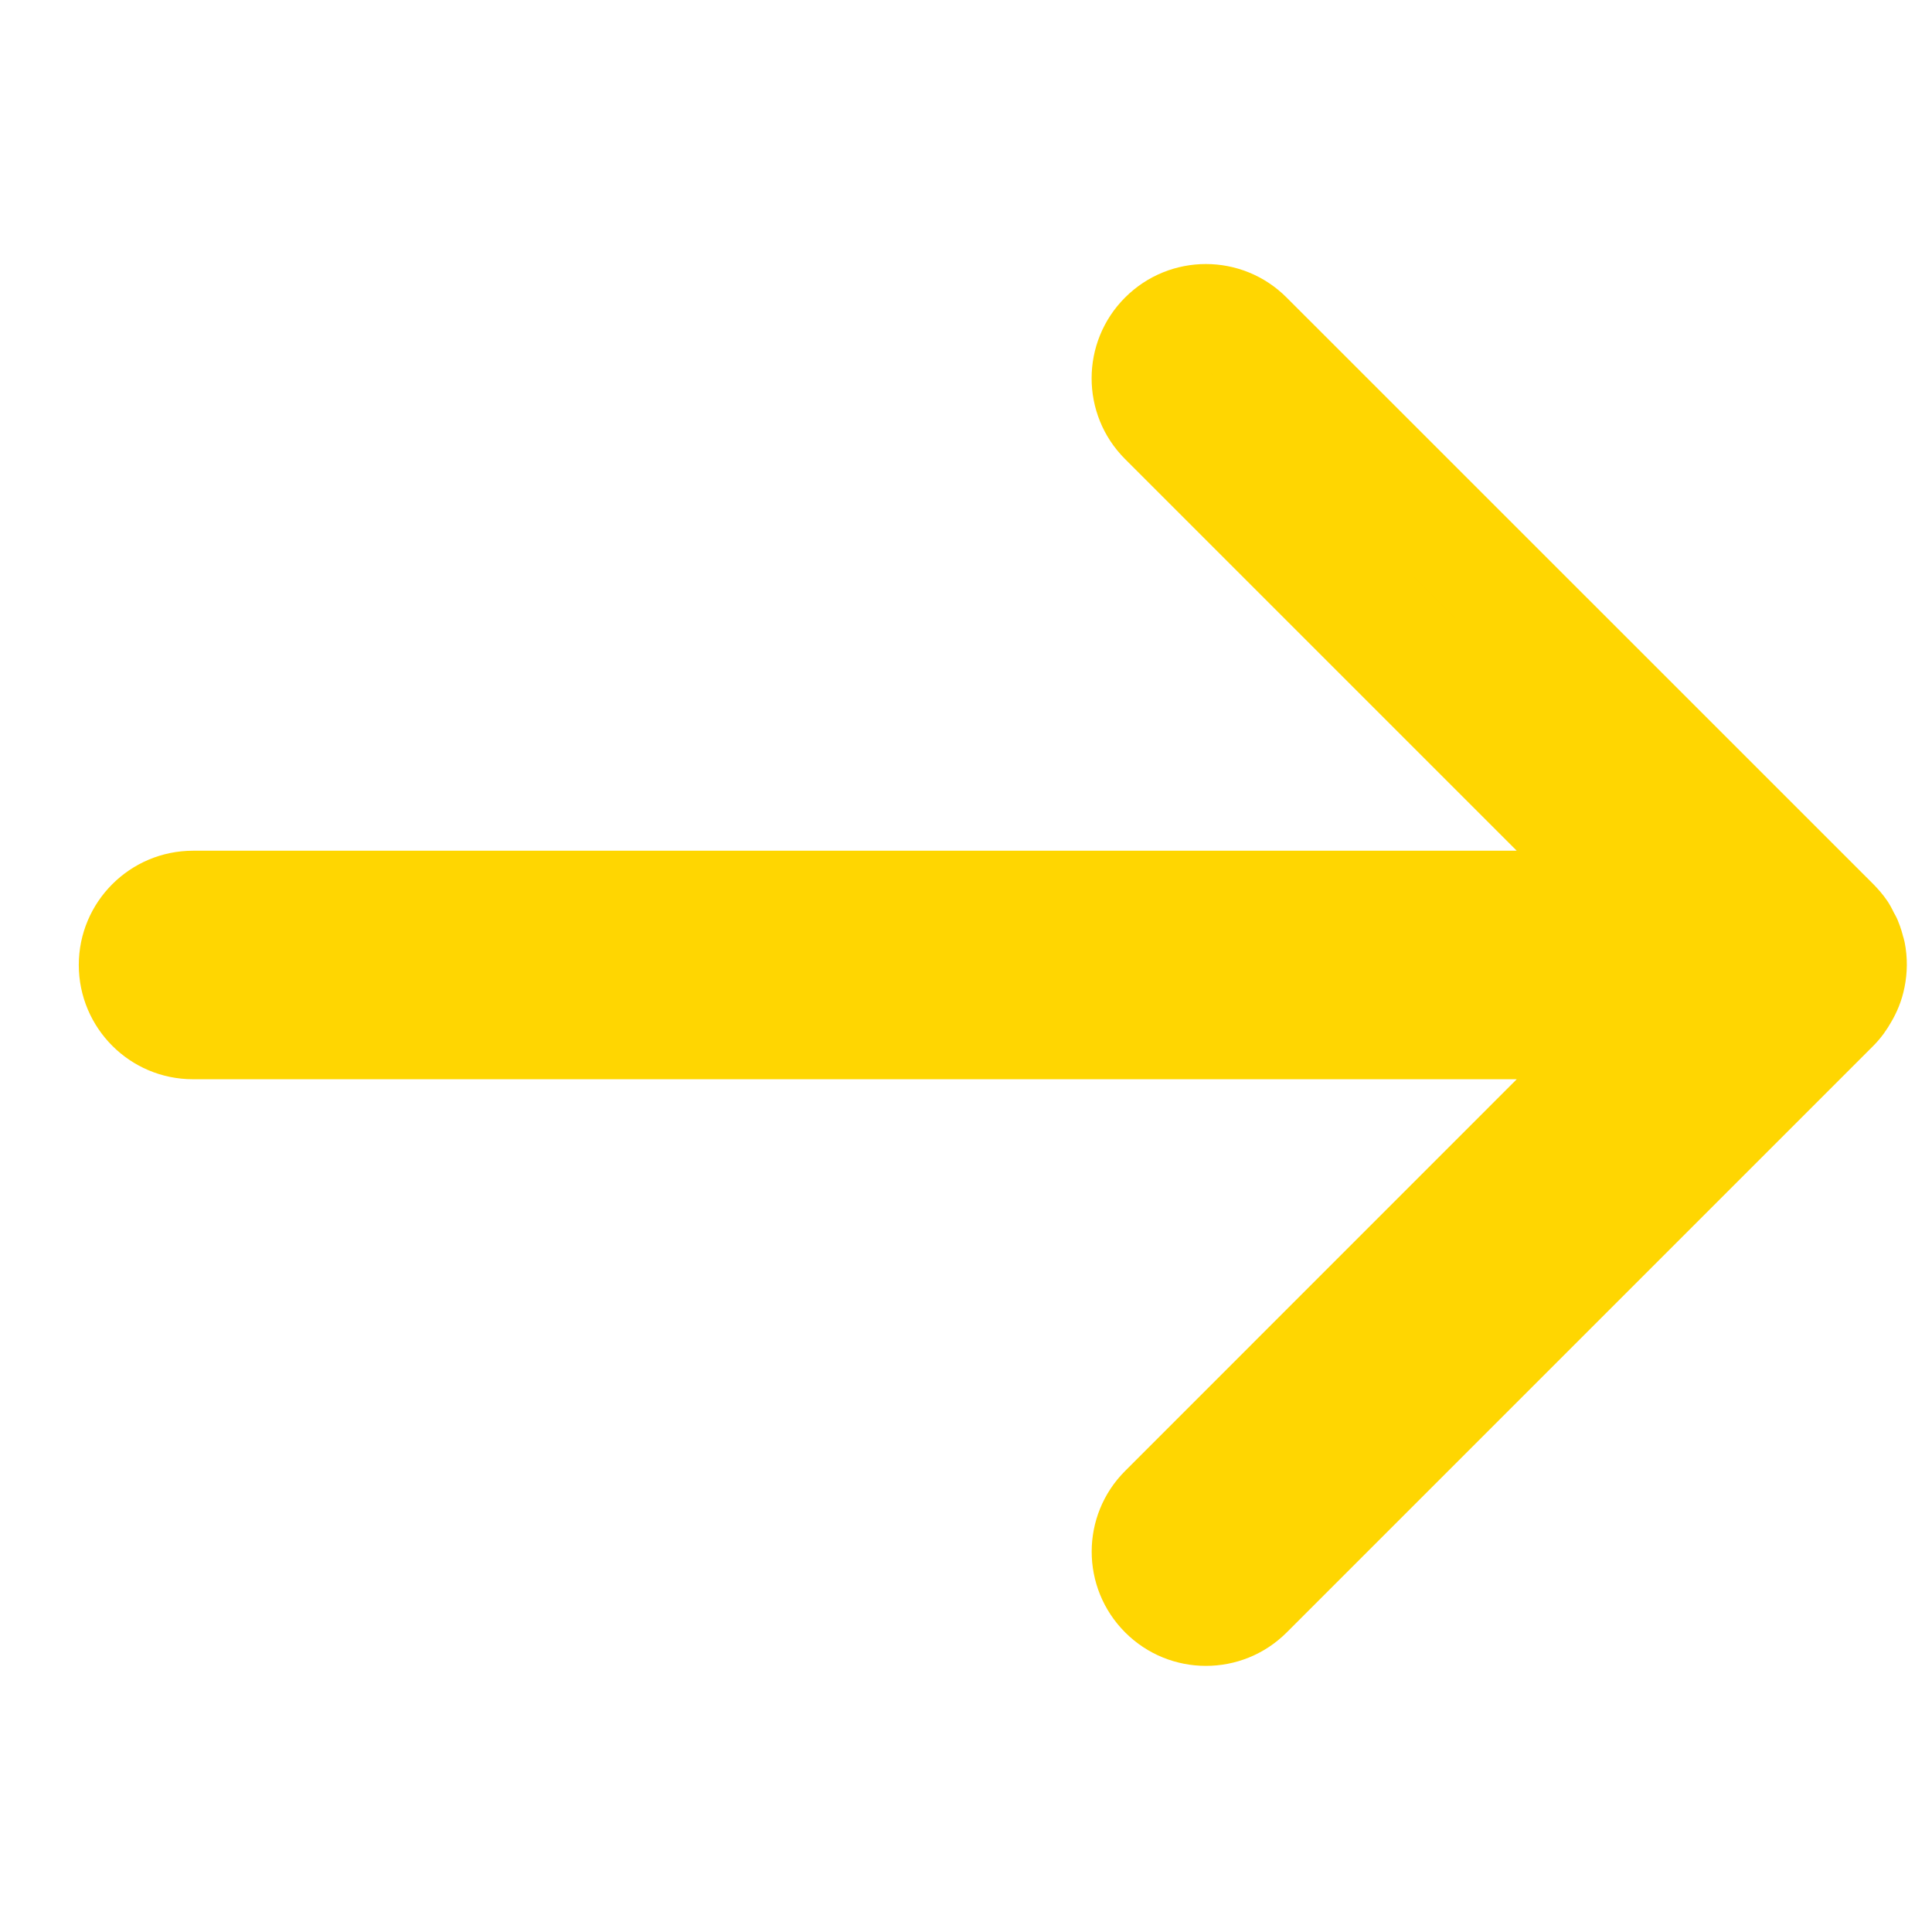 <svg width="18" height="18" viewBox="0 0 18 18" fill="none" xmlns="http://www.w3.org/2000/svg">
<path d="M17.1 8.591C17.126 8.617 17.15 8.645 17.171 8.676C17.183 8.694 17.192 8.715 17.202 8.734C17.208 8.747 17.216 8.759 17.222 8.772C17.233 8.8 17.241 8.828 17.248 8.857C17.25 8.864 17.253 8.87 17.255 8.877C17.27 8.951 17.269 9.027 17.254 9.1C17.242 9.163 17.217 9.22 17.186 9.273C17.162 9.314 17.135 9.355 17.1 9.39L11.634 14.855C11.414 15.076 11.057 15.076 10.836 14.855C10.616 14.635 10.616 14.277 10.836 14.057L15.338 9.555L1.799 9.555C1.487 9.555 1.235 9.302 1.234 8.991C1.234 8.679 1.487 8.426 1.799 8.426L15.338 8.426L10.836 3.923C10.615 3.703 10.615 3.346 10.836 3.125C11.056 2.905 11.413 2.905 11.634 3.125L17.1 8.591Z" fill="#FFD601"/>
<path d="M17.1 8.591L17.454 8.238L17.454 8.238L17.1 8.591ZM17.171 8.676L16.755 8.954L16.755 8.954L17.171 8.676ZM17.202 8.734L16.756 8.962L16.757 8.962L17.202 8.734ZM17.222 8.772L17.683 8.58L17.683 8.579L17.222 8.772ZM17.248 8.857L16.762 8.975L16.762 8.975L17.248 8.857ZM17.255 8.877L16.765 8.977L16.765 8.977L17.255 8.877ZM17.254 9.1L16.764 9.003L16.764 9.003L17.254 9.1ZM17.186 9.273L16.755 9.021L16.755 9.021L17.186 9.273ZM10.836 14.855L10.483 15.209L10.483 15.209L10.836 14.855ZM15.338 9.555L15.692 9.908C15.835 9.765 15.878 9.55 15.8 9.363C15.723 9.177 15.541 9.055 15.338 9.055L15.338 9.555ZM1.799 9.555L1.798 10.055L1.799 10.055L1.799 9.555ZM1.234 8.991L0.734 8.991L0.734 8.991L1.234 8.991ZM1.799 8.426L1.799 8.926L1.799 8.926L1.799 8.426ZM15.338 8.426L15.338 8.926C15.54 8.926 15.722 8.804 15.8 8.617C15.877 8.43 15.834 8.215 15.691 8.072L15.338 8.426ZM10.836 3.923L10.482 4.277L10.482 4.277L10.836 3.923ZM10.836 3.125L10.482 2.772L10.482 2.772L10.836 3.125ZM11.634 3.125L11.987 2.772L11.987 2.772L11.634 3.125ZM17.1 8.591L16.746 8.945C16.756 8.954 16.757 8.957 16.755 8.954L17.171 8.676L17.586 8.397C17.543 8.333 17.496 8.281 17.454 8.238L17.1 8.591ZM17.171 8.676L16.755 8.954C16.75 8.946 16.745 8.939 16.743 8.934C16.741 8.93 16.739 8.928 16.74 8.928C16.74 8.929 16.74 8.93 16.741 8.931C16.742 8.933 16.743 8.935 16.744 8.938C16.747 8.943 16.751 8.952 16.756 8.962L17.202 8.734L17.647 8.507C17.647 8.507 17.647 8.506 17.644 8.502C17.642 8.498 17.638 8.489 17.634 8.481C17.625 8.463 17.609 8.432 17.586 8.397L17.171 8.676ZM17.202 8.734L16.757 8.962C16.762 8.974 16.767 8.983 16.77 8.988C16.772 8.991 16.773 8.994 16.774 8.995C16.775 8.997 16.776 8.997 16.776 8.997C16.776 8.998 16.774 8.995 16.772 8.99C16.769 8.985 16.765 8.977 16.761 8.966L17.222 8.772L17.683 8.579C17.669 8.545 17.654 8.519 17.648 8.509C17.647 8.506 17.645 8.504 17.644 8.502C17.643 8.5 17.643 8.5 17.643 8.499C17.642 8.499 17.644 8.502 17.647 8.506L17.202 8.734ZM17.222 8.772L16.76 8.965C16.758 8.96 16.757 8.957 16.758 8.959C16.759 8.961 16.76 8.965 16.762 8.975L17.248 8.857L17.734 8.738C17.725 8.702 17.71 8.643 17.683 8.58L17.222 8.772ZM17.248 8.857L16.762 8.975C16.768 9 16.775 9.019 16.779 9.031C16.781 9.036 16.783 9.041 16.784 9.044C16.784 9.046 16.785 9.047 16.785 9.048C16.785 9.048 16.785 9.048 16.785 9.049C16.786 9.049 16.786 9.049 16.786 9.049C16.786 9.049 16.785 9.047 16.784 9.045C16.783 9.042 16.781 9.037 16.779 9.032C16.776 9.02 16.77 9.001 16.765 8.977L17.255 8.877L17.745 8.778C17.739 8.75 17.732 8.727 17.727 8.713C17.723 8.699 17.718 8.687 17.717 8.685C17.716 8.683 17.717 8.684 17.717 8.685C17.717 8.686 17.719 8.689 17.72 8.693C17.723 8.701 17.729 8.717 17.734 8.738L17.248 8.857ZM17.255 8.877L16.765 8.977C16.765 8.98 16.766 8.989 16.764 9.003L17.254 9.1L17.744 9.198C17.771 9.065 17.774 8.922 17.745 8.778L17.255 8.877ZM17.254 9.1L16.764 9.003C16.764 8.999 16.764 9.004 16.755 9.021L17.186 9.273L17.618 9.525C17.671 9.436 17.719 9.326 17.744 9.198L17.254 9.1ZM17.186 9.273L16.755 9.021C16.748 9.033 16.744 9.038 16.742 9.041C16.741 9.043 16.742 9.041 16.747 9.036L17.1 9.39L17.454 9.743C17.532 9.665 17.585 9.583 17.618 9.525L17.186 9.273ZM17.1 9.39L16.747 9.036L11.281 14.502L11.634 14.855L11.988 15.209L17.454 9.743L17.1 9.39ZM11.634 14.855L11.281 14.502C11.256 14.527 11.215 14.527 11.19 14.502L10.836 14.855L10.483 15.209C10.898 15.624 11.572 15.625 11.988 15.209L11.634 14.855ZM10.836 14.855L11.19 14.502C11.165 14.477 11.165 14.436 11.19 14.411L10.836 14.057L10.483 13.704C10.067 14.119 10.067 14.793 10.483 15.209L10.836 14.855ZM10.836 14.057L11.19 14.411L15.692 9.908L15.338 9.555L14.985 9.201L10.483 13.704L10.836 14.057ZM15.338 9.555L15.338 9.055L1.799 9.055L1.799 9.555L1.799 10.055L15.338 10.055L15.338 9.555ZM1.799 9.555L1.799 9.055C1.763 9.055 1.734 9.026 1.734 8.99L1.234 8.991L0.734 8.991C0.735 9.578 1.21 10.055 1.798 10.055L1.799 9.555ZM1.234 8.991L1.734 8.991C1.734 8.955 1.764 8.926 1.799 8.926L1.799 8.426L1.799 7.926C1.211 7.926 0.734 8.403 0.734 8.991L1.234 8.991ZM1.799 8.426L1.799 8.926L15.338 8.926L15.338 8.426L15.338 7.926L1.799 7.926L1.799 8.426ZM15.338 8.426L15.691 8.072L11.189 3.57L10.836 3.923L10.482 4.277L14.984 8.779L15.338 8.426ZM10.836 3.923L11.189 3.57C11.164 3.545 11.164 3.504 11.189 3.479L10.836 3.125L10.482 2.772C10.067 3.187 10.066 3.861 10.482 4.277L10.836 3.923ZM10.836 3.125L11.189 3.479C11.214 3.454 11.255 3.454 11.28 3.479L11.634 3.125L11.987 2.772C11.572 2.356 10.898 2.356 10.482 2.772L10.836 3.125ZM11.634 3.125L11.28 3.479L16.747 8.945L17.1 8.591L17.454 8.238L11.987 2.772L11.634 3.125Z" fill="#FFD601"/>
</svg>

